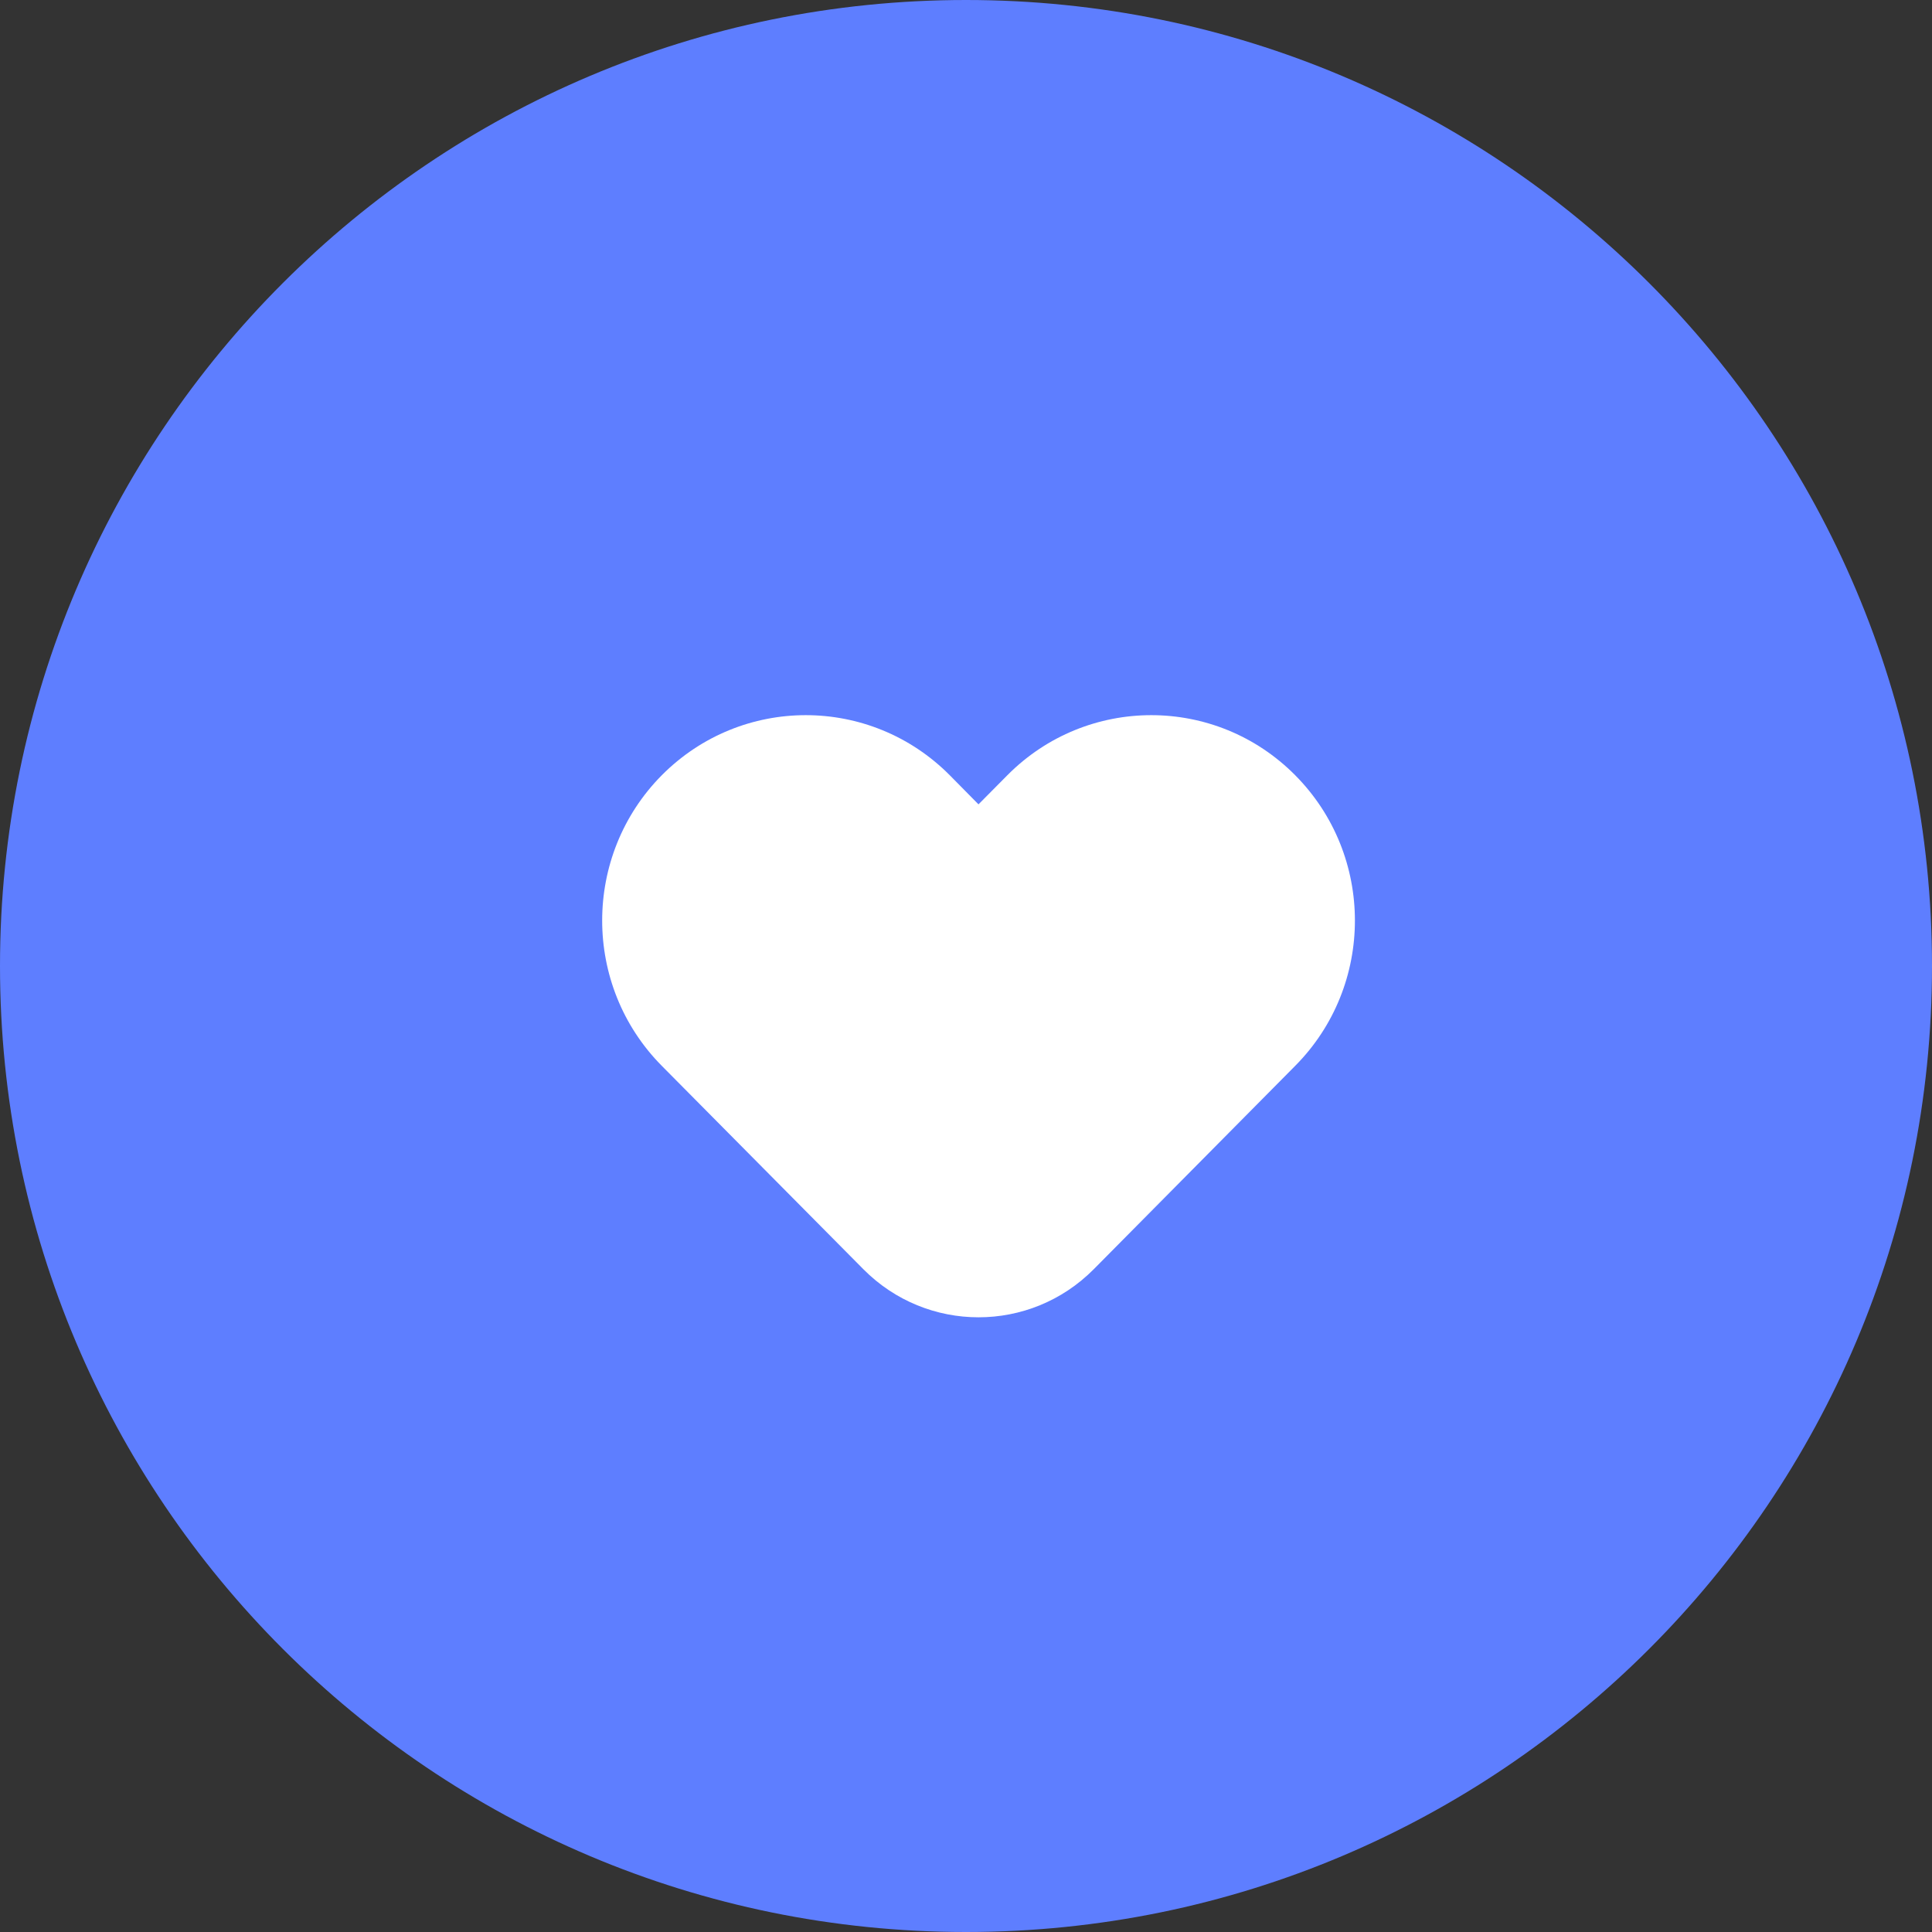 <svg width="15" height="15" viewBox="0 0 15 15" fill="none" xmlns="http://www.w3.org/2000/svg">
<rect x="0" y="0" width="15" height="15" fill="#333333" stroke="none"/>
<path d="M15 7.5C15 11.642 11.642 15 7.5 15C3.358 15 0 11.642 0 7.5C0 3.358 3.358 0 7.5 0C11.642 0 15 3.358 15 7.5Z" fill="url(#paint0_linear_5733_4729)"/>
<path d="M7.821 6.019L7.597 6.245L7.374 6.019C6.756 5.397 5.756 5.397 5.138 6.019C4.521 6.642 4.521 7.652 5.138 8.275L6.703 9.854C7.197 10.352 7.998 10.352 8.492 9.854L10.056 8.275C10.674 7.652 10.674 6.642 10.056 6.019C9.439 5.397 8.438 5.397 7.821 6.019Z" fill="white"/>
<defs>
<linearGradient id="paint0_linear_5733_4729" x1="7.5" y1="0" x2="7.5" y2="15" gradientUnits="userSpaceOnUse">
<stop offset="1" stop-color="#5E7EFF"/>
</linearGradient>
</defs>
</svg>
